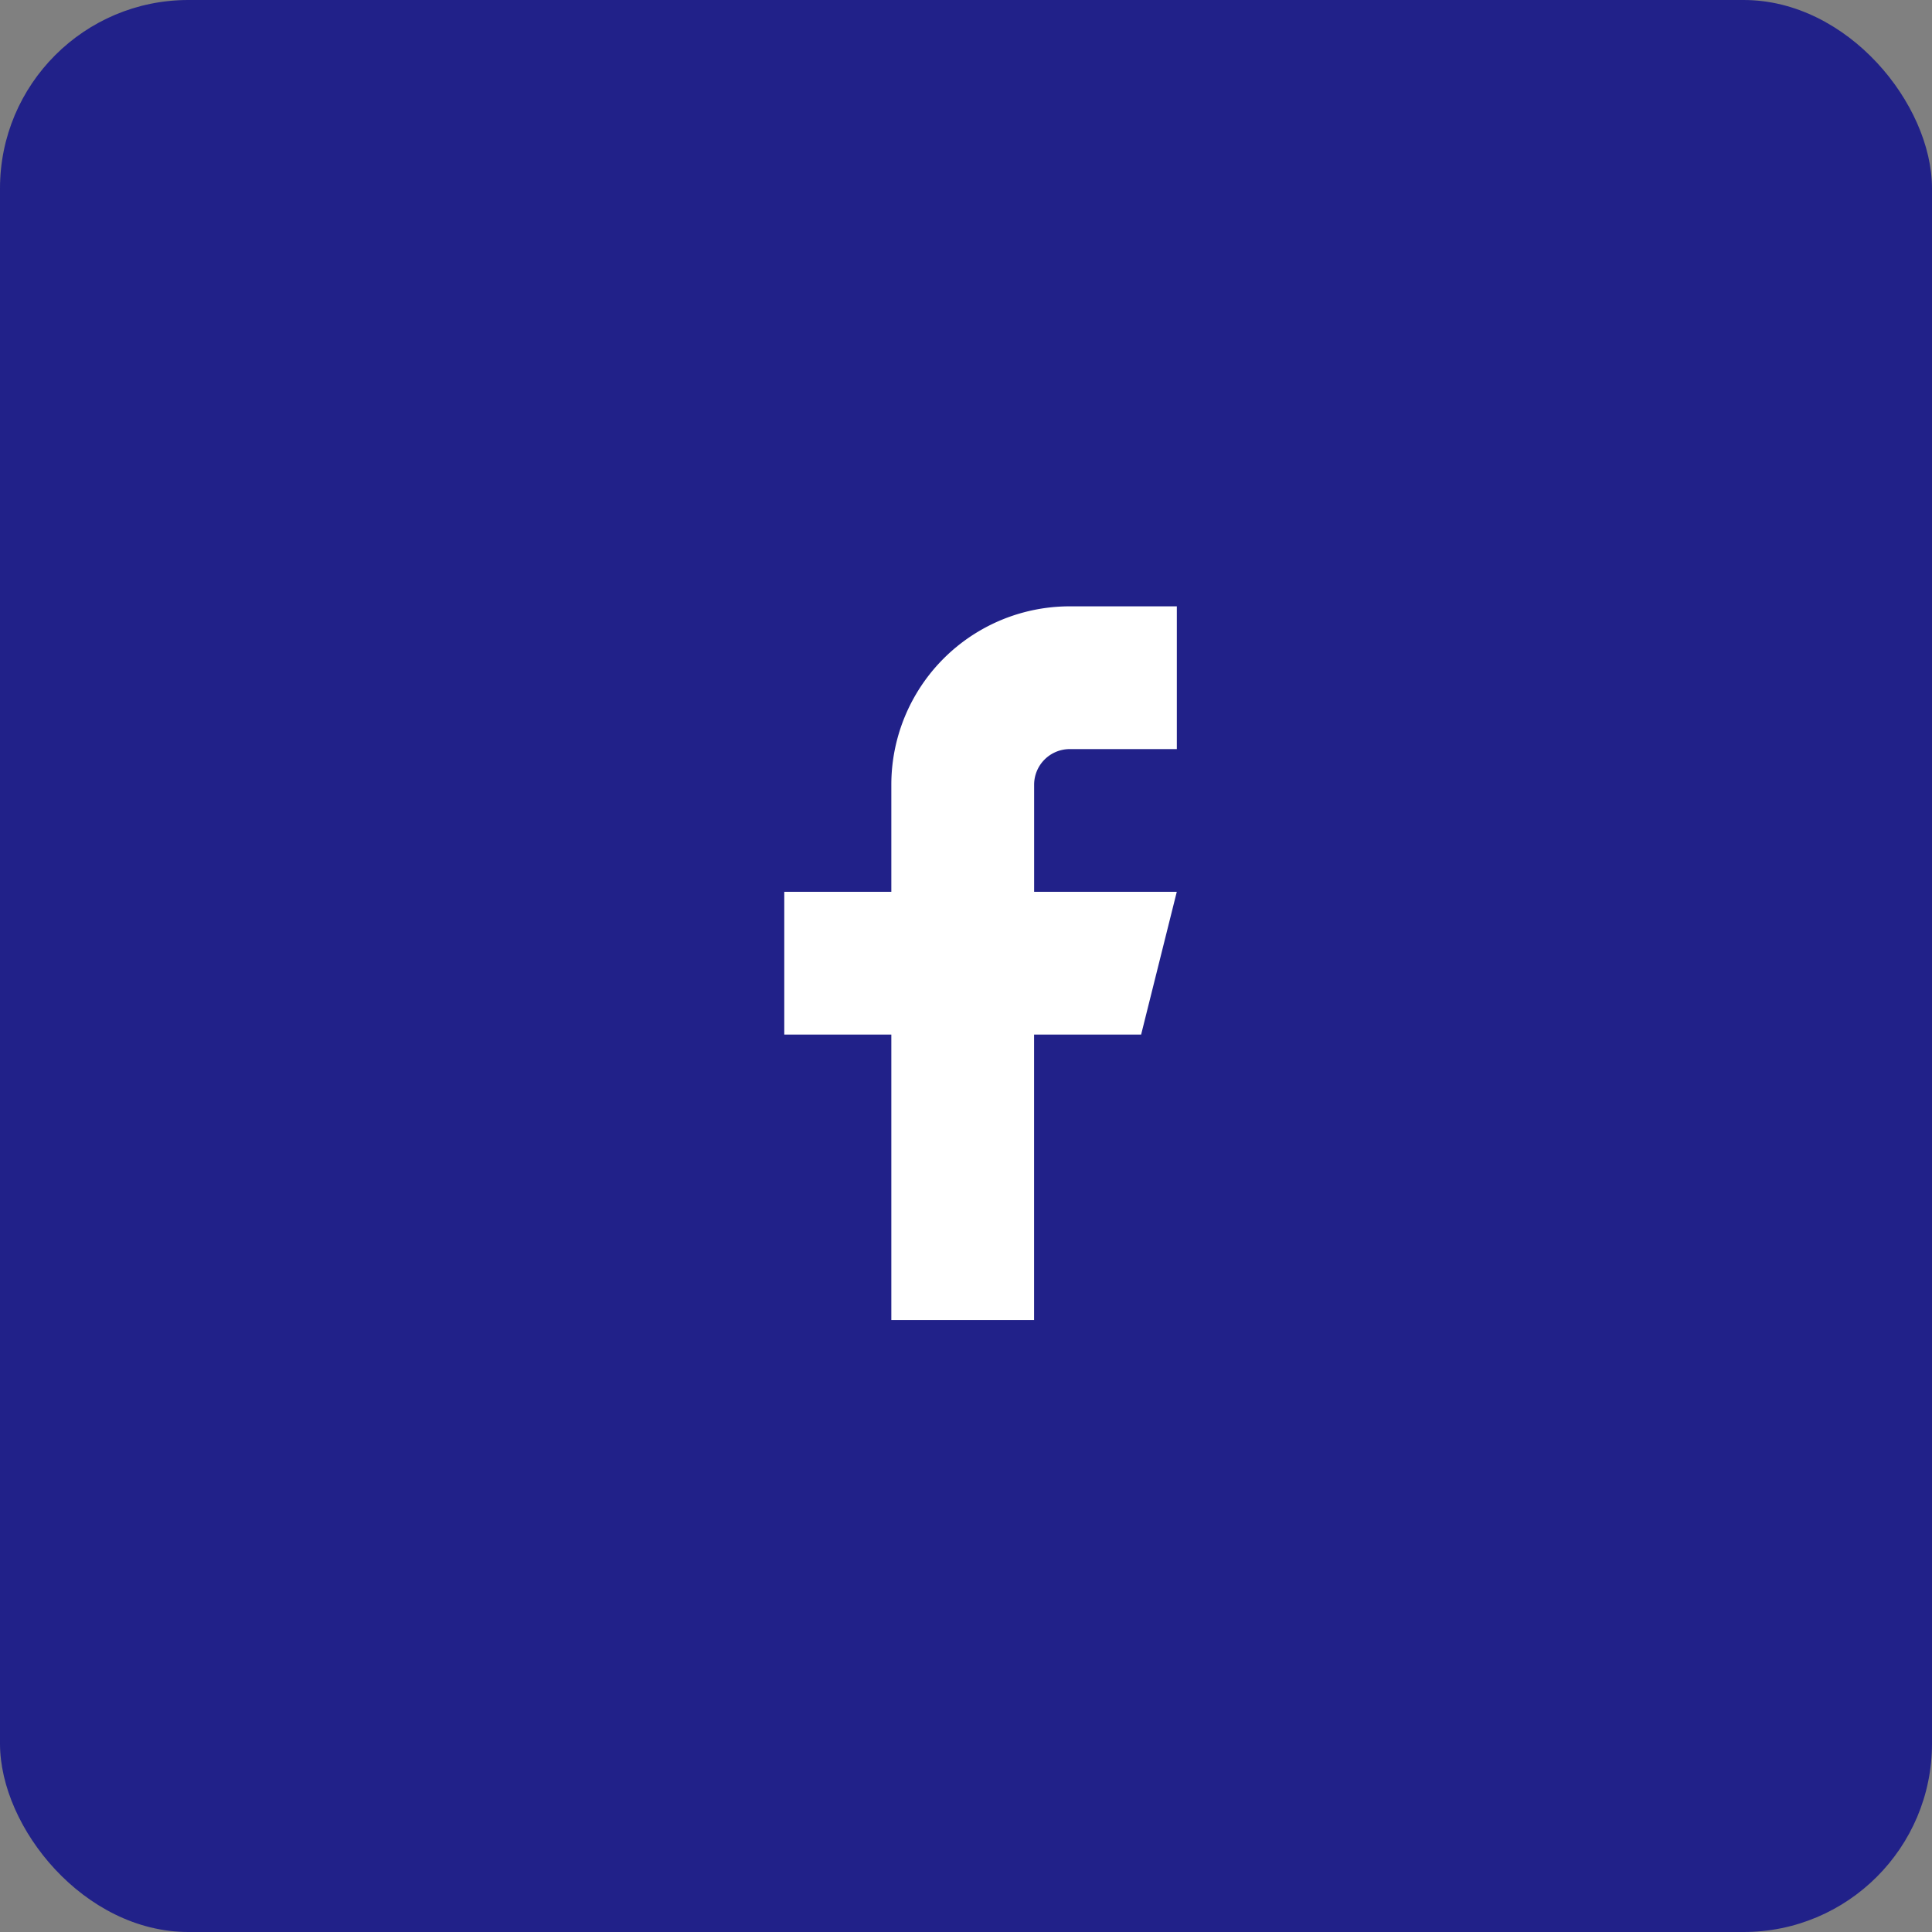 <svg xmlns="http://www.w3.org/2000/svg" width="41.021" height="41.021" viewBox="0 0 41.021 41.021">
  <rect x="0" y="0" width="41.021" height="41.021" fill="#808080" stroke="none"/>
  <g id="Group_66315" data-name="Group 66315" transform="translate(-446.211 -353.618)">
    <rect id="Rectangle_28958" data-name="Rectangle 28958" width="41.021" height="41.021" rx="4" transform="translate(446.211 353.618)" fill="#212189"/>
    <path id="Path" d="M14.168,1.667H11.895A3.788,3.788,0,0,0,8.106,5.455V7.728H5.833v3.031H8.106V16.82h3.031V10.759h2.273l.757-3.031H11.138V5.455a.757.757,0,0,1,.757-.757h2.273Z" transform="translate(457.03 364.825)" fill="#fff"/>
  </g>
</svg>
